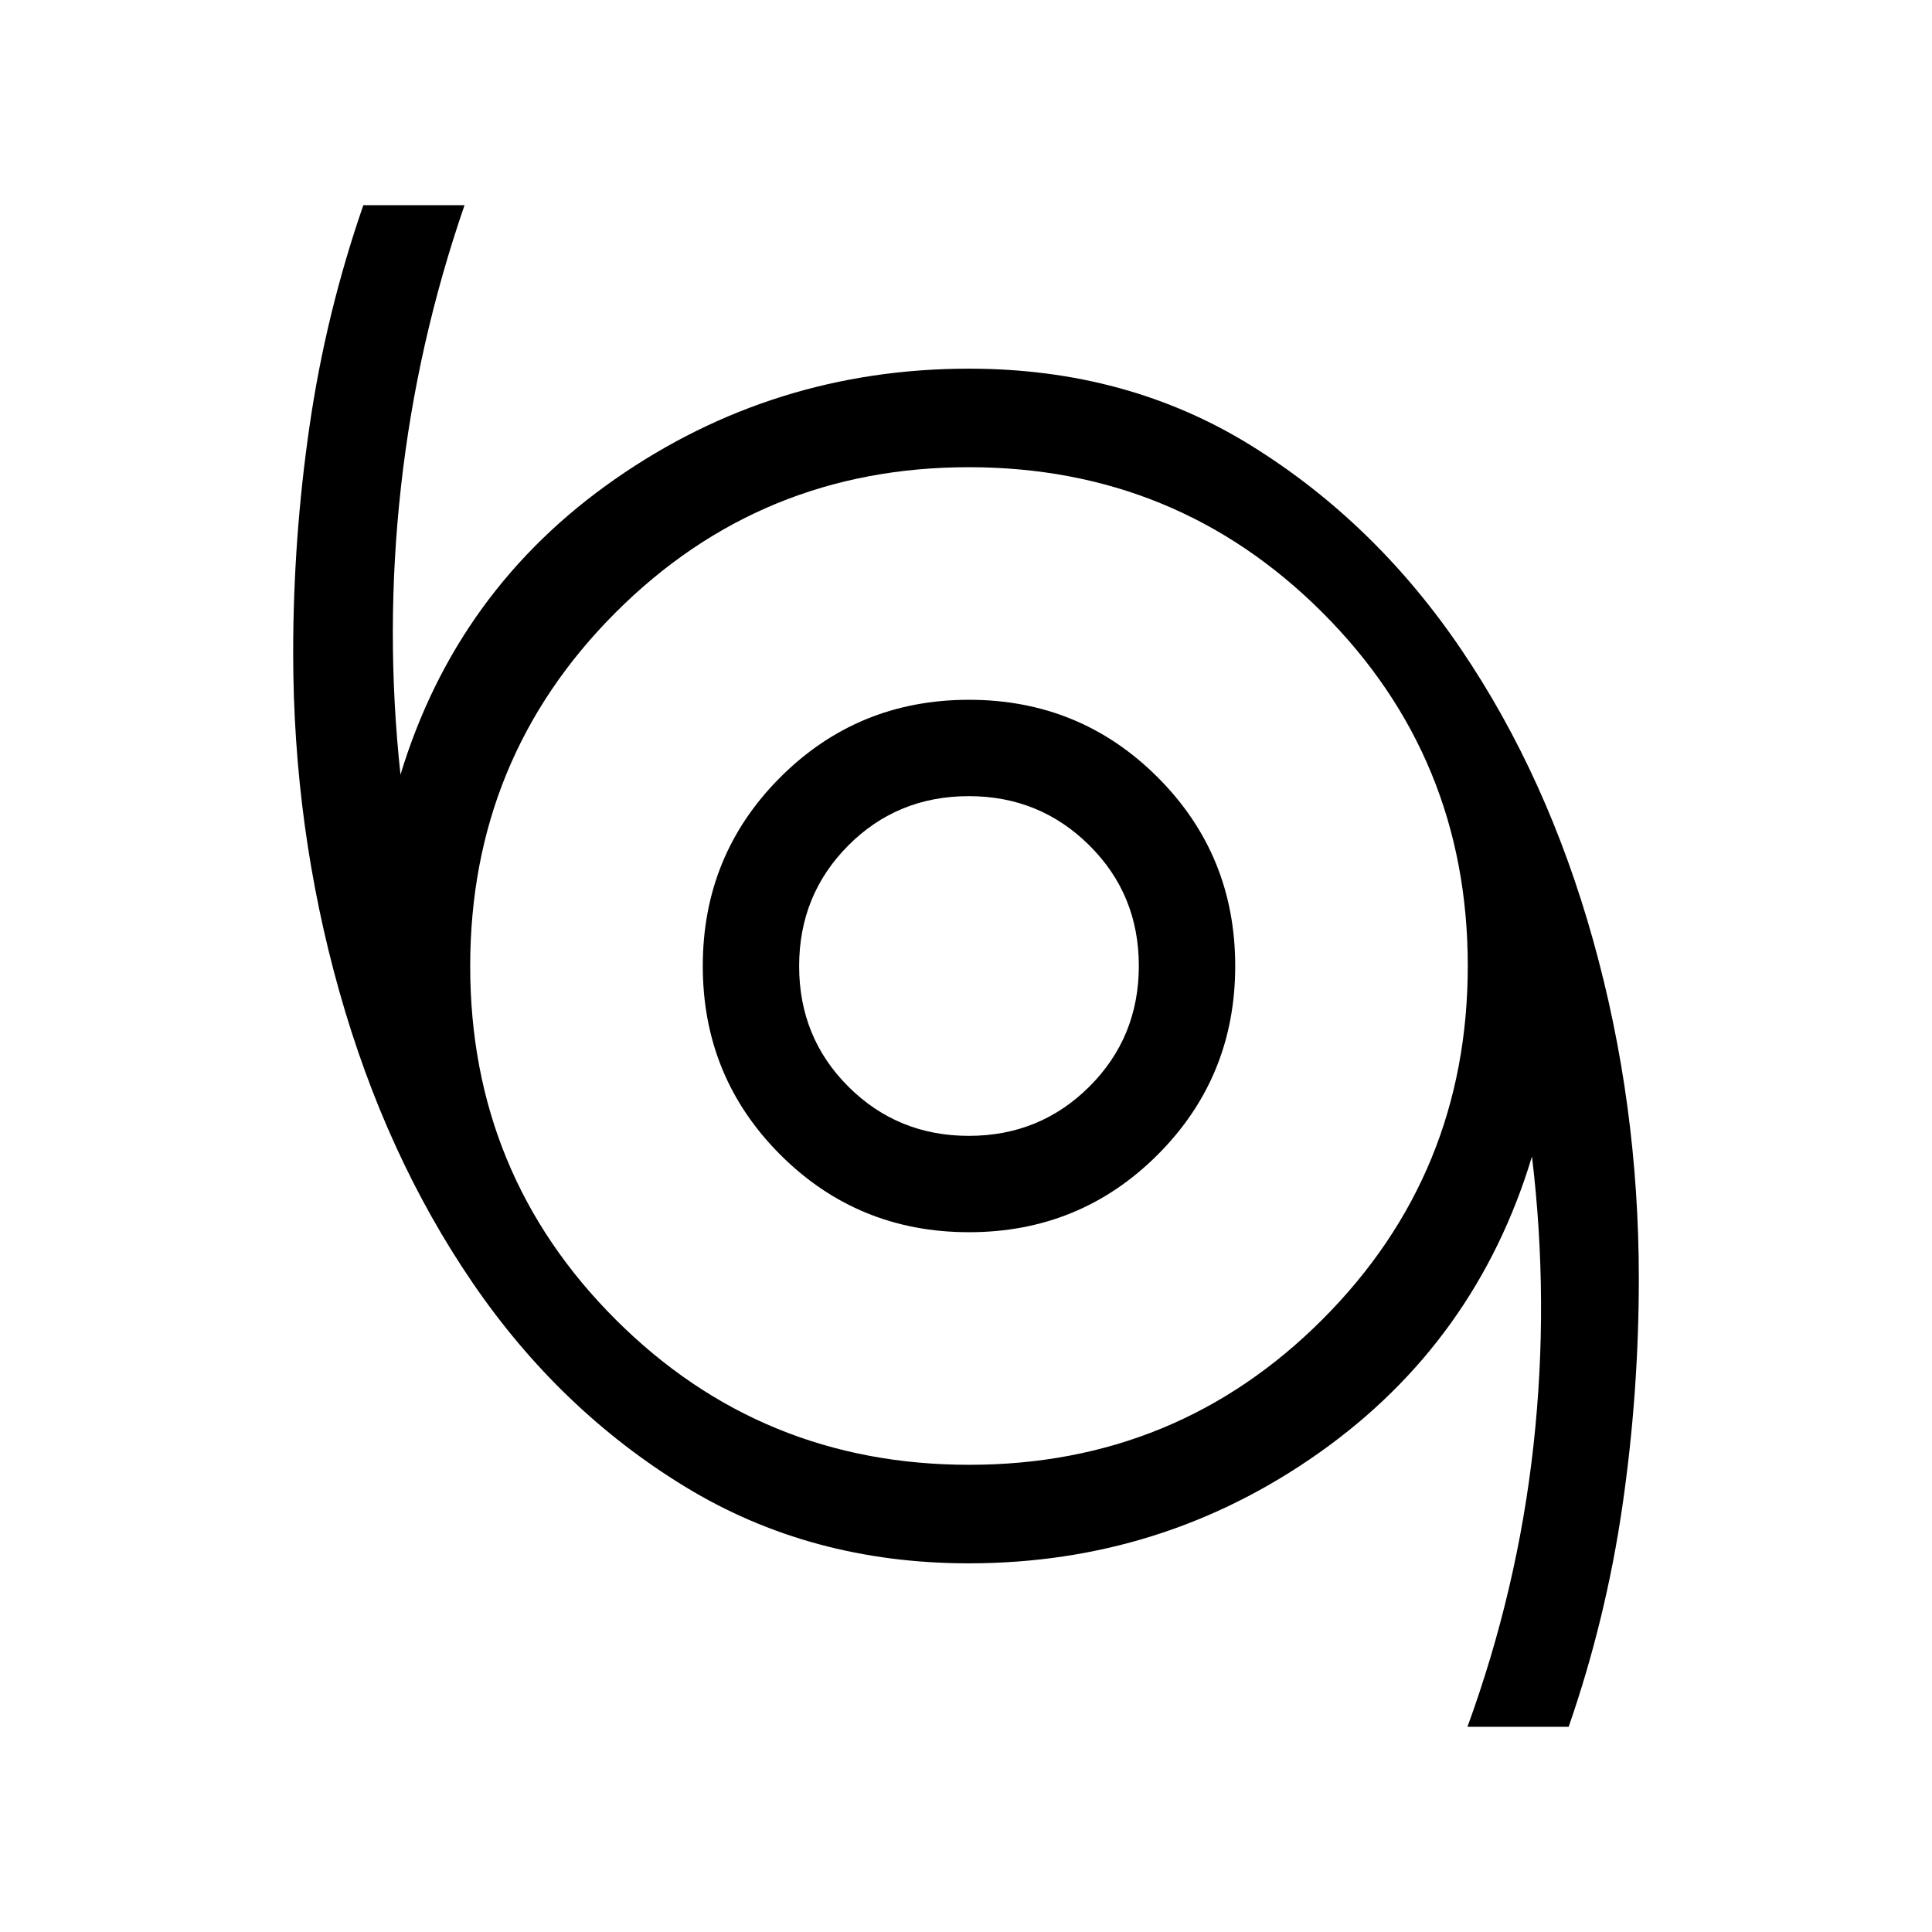 <svg xmlns="http://www.w3.org/2000/svg" height="40" viewBox="0 -960 960 960" width="40"><path d="M729.17-101.96q24.92-68.33 32.81-139.82 7.89-71.48-.75-143.56-27.81 92.06-105.59 147.1-77.78 55.05-174.31 55.05-78.62 0-141-38.12-62.38-38.11-105.58-101.41-43.21-63.29-66.14-144.65-22.93-81.36-22.93-168.16 0-56.97 8.16-112.97 8.15-56.01 26.7-109.54h50.29q-23.64 68.54-31.59 139.95-7.96 71.4-.24 143.02Q226.99-667.2 305.71-722q78.73-54.81 175.78-54.81 78.61 0 140.28 38.27 61.66 38.26 104.42 101.45 42.76 63.18 65.44 144.35 22.69 81.16 22.69 167.97 0 56.94-8.16 113.11-8.15 56.17-26.7 109.7h-50.29Zm-247.6-130.19q103.4 0 175.58-72.27t72.18-175.67q0-103.4-72.26-175.58-72.27-72.18-175.67-72.18-103.4 0-175.58 72.27t-72.18 175.67q0 103.4 72.27 175.58 72.26 72.18 175.66 72.18Zm-.08-115.57q55.24 0 93.76-38.52T613.77-480q0-55.24-38.52-93.76t-93.76-38.52q-55.25 0-93.77 38.52-38.51 38.52-38.51 93.76t38.51 93.76q38.52 38.52 93.77 38.52Zm-.07-47.88q-35.33 0-59.83-24.42t-24.5-59.9q0-35.47 24.43-59.98 24.42-24.5 59.91-24.5 35.19 0 59.82 24.42 24.63 24.42 24.63 59.9 0 35.47-24.56 59.98-24.57 24.5-59.9 24.5Zm.07-84.4Z"/></svg>
